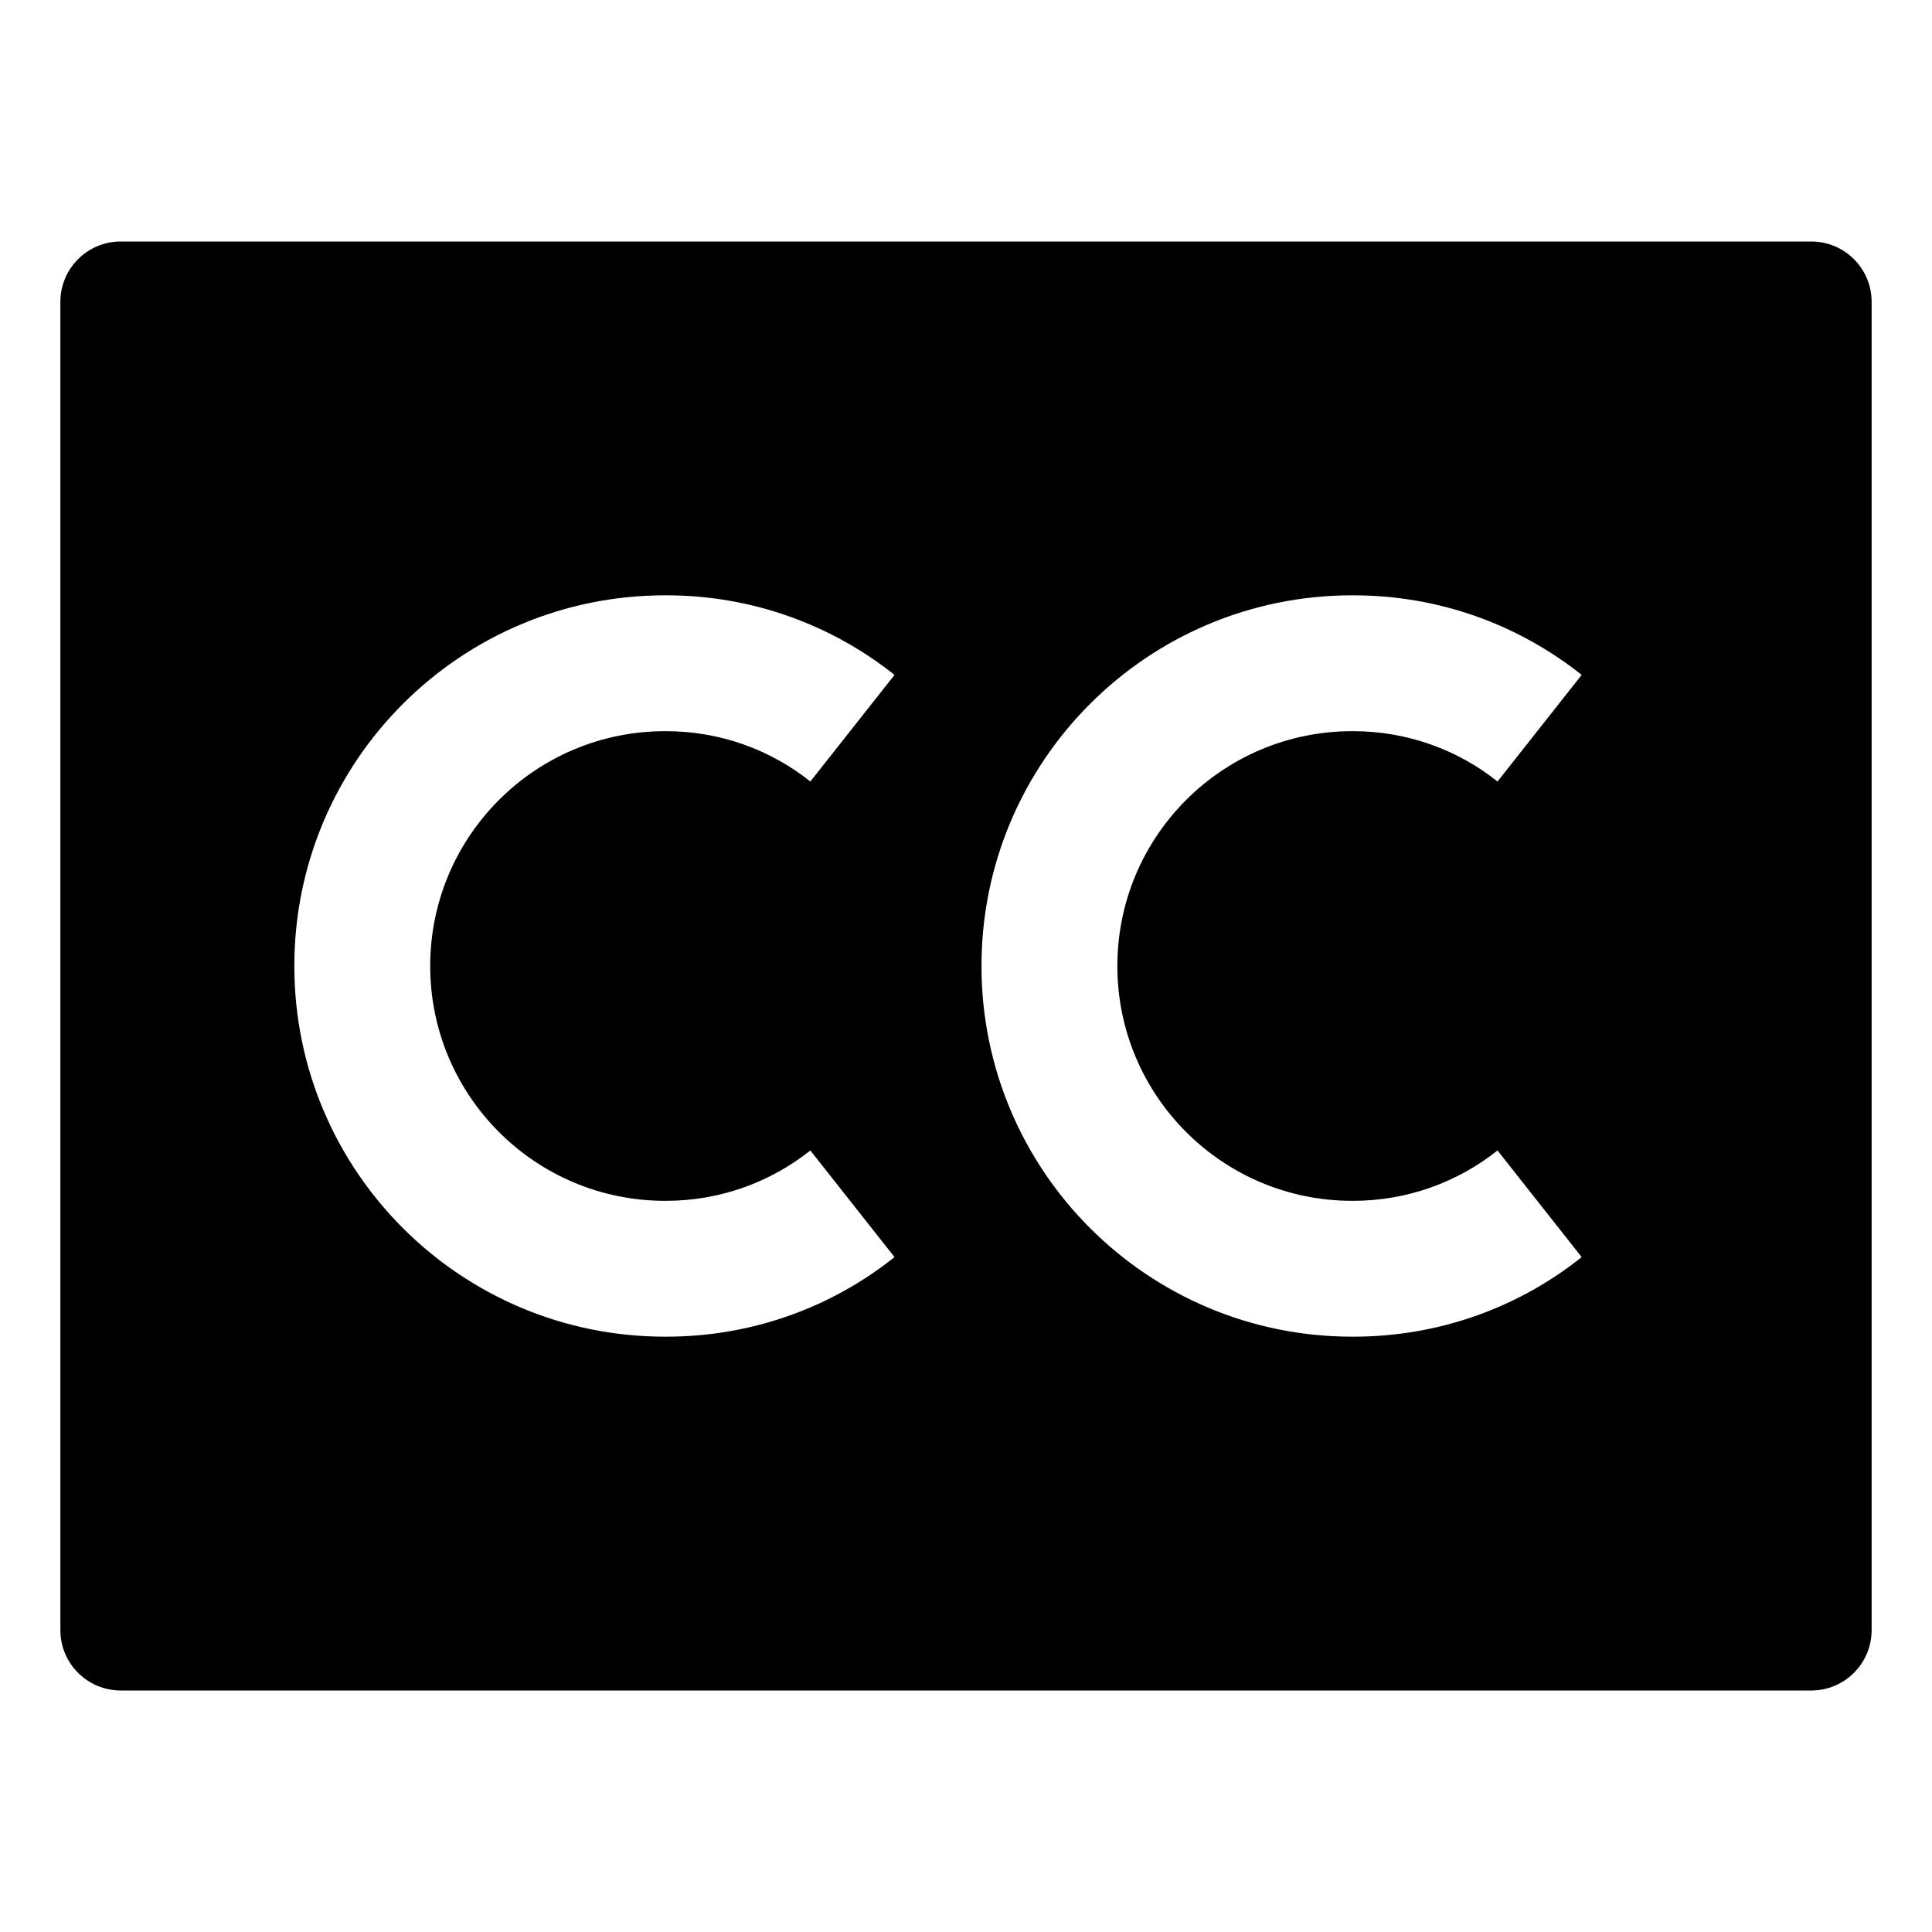 <!-- Generated by IcoMoon.io -->
<svg version="1.1" xmlns="http://www.w3.org/2000/svg" width="64" height="64" viewBox="0 0 64 64">
<title>closed-captioning</title>
<path d="M60 8h-56c-1.105 0-2 0.895-2 2v0 44c0 1.105 0.895 2 2 2v0h56c1.105 0 2-0.895 2-2v0-44c0-1.105-0.895-2-2-2v0zM22.029 39.779c0.009 0 0.019 0 0.029 0 1.816 0 3.484-0.629 4.801-1.68l-0.015 0.012 2.788 3.532c-2.054 1.643-4.69 2.636-7.559 2.636-0.015 0-0.031 0-0.046-0h0.002c-6.781 0-12.279-5.497-12.279-12.279s5.497-12.279 12.279-12.279v0c0.013-0 0.028-0 0.044-0 2.868 0 5.504 0.993 7.583 2.655l-0.024-0.019-2.788 3.532c-1.301-1.040-2.97-1.668-4.785-1.668-0.010 0-0.020 0-0.031 0h0.002c-4.296 0-7.779 3.483-7.779 7.779s3.483 7.779 7.779 7.779v0zM44.792 39.779c0.009 0 0.019 0 0.029 0 1.816 0 3.484-0.629 4.801-1.68l-0.015 0.012 2.788 3.532c-2.054 1.643-4.69 2.636-7.559 2.636-0.015 0-0.031 0-0.046-0h0.002c-6.781 0-12.279-5.497-12.279-12.279s5.497-12.279 12.279-12.279v0c0.013-0 0.028-0 0.044-0 2.868 0 5.504 0.993 7.583 2.655l-0.024-0.019-2.788 3.532c-1.301-1.040-2.97-1.668-4.785-1.668-0.010 0-0.020 0-0.031 0h0.002c-4.296 0-7.779 3.483-7.779 7.779s3.483 7.779 7.779 7.779v0z"></path>
</svg>
